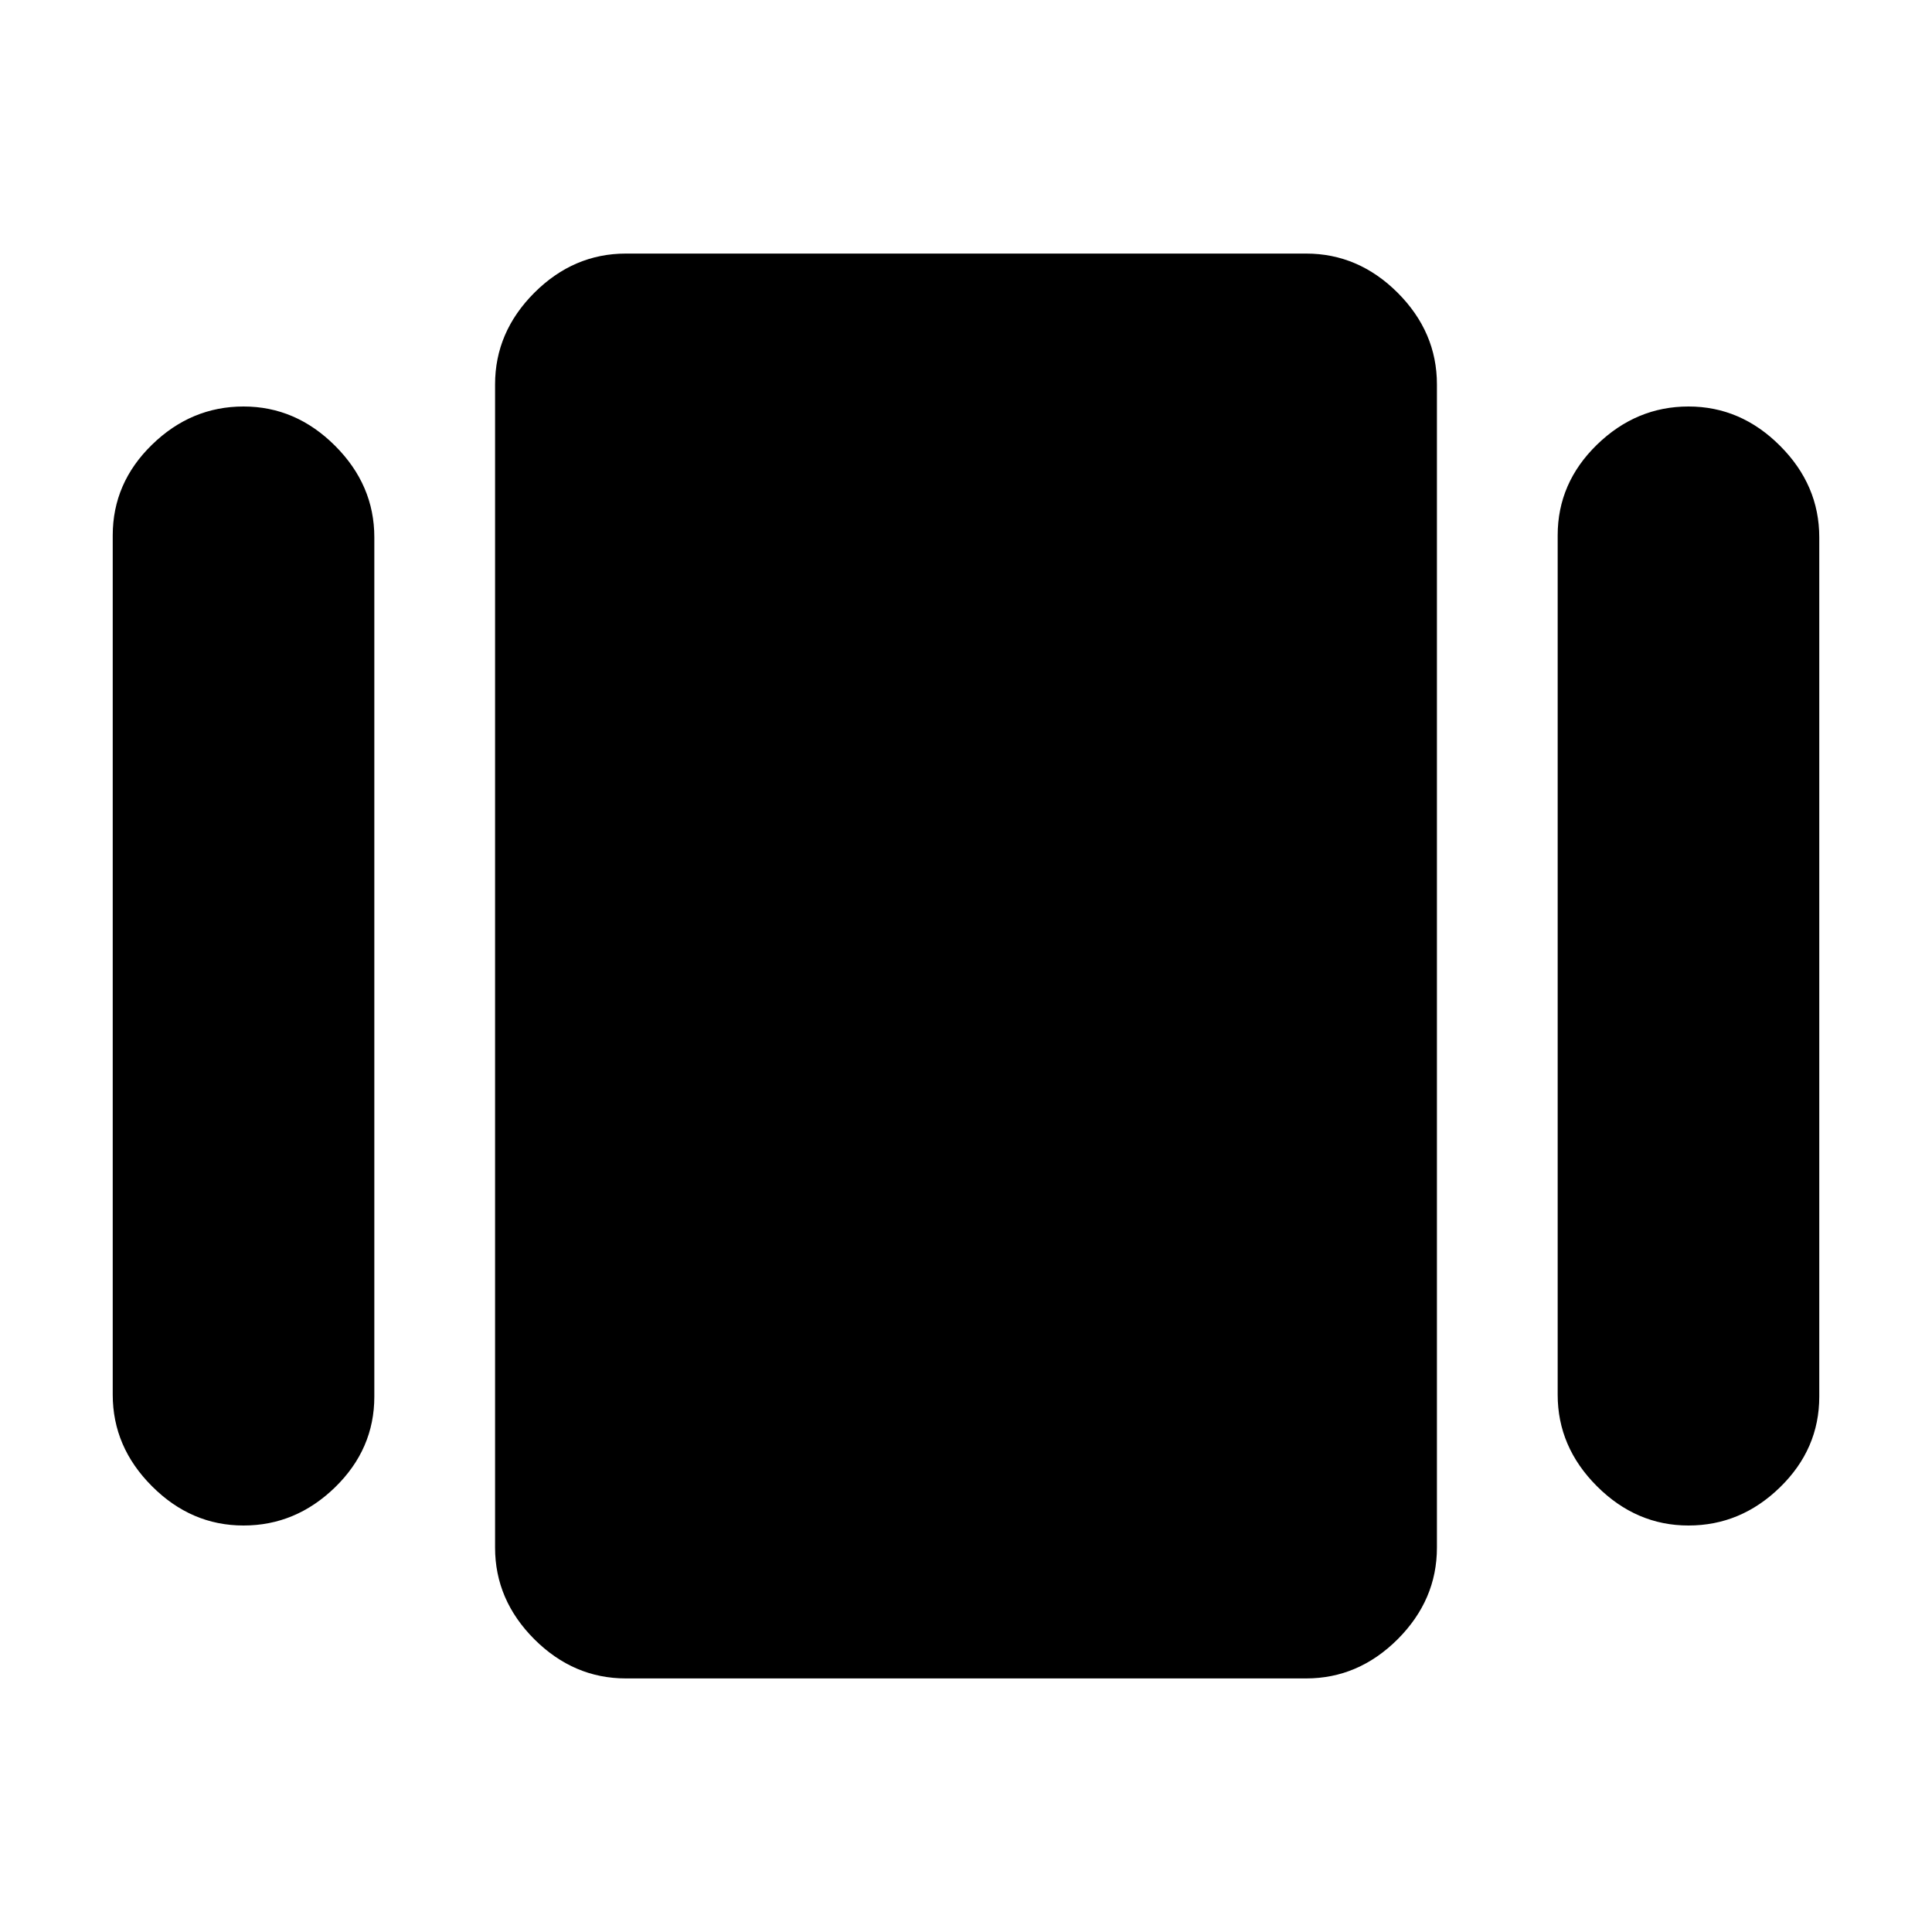 <svg xmlns="http://www.w3.org/2000/svg" height="20" width="20"><path d="M6.479 17.375q-.541 0-.948-.406-.406-.407-.406-.948V3.979q0-.541.406-.948.407-.406.948-.406h7.042q.541 0 .948.406.406.407.406.948v12.042q0 .541-.406.948-.407.406-.948.406Zm-5.312-2.937V5.542q0-.542.406-.938.406-.396.948-.396.541 0 .948.407.406.406.406.947v8.896q0 .542-.406.938-.407.396-.948.396-.542 0-.948-.407-.406-.406-.406-.947Zm14.958 0V5.542q0-.542.406-.938.407-.396.948-.396.542 0 .948.407.406.406.406.947v8.896q0 .542-.406.938-.406.396-.948.396-.541 0-.948-.407-.406-.406-.406-.947Z"/></svg>